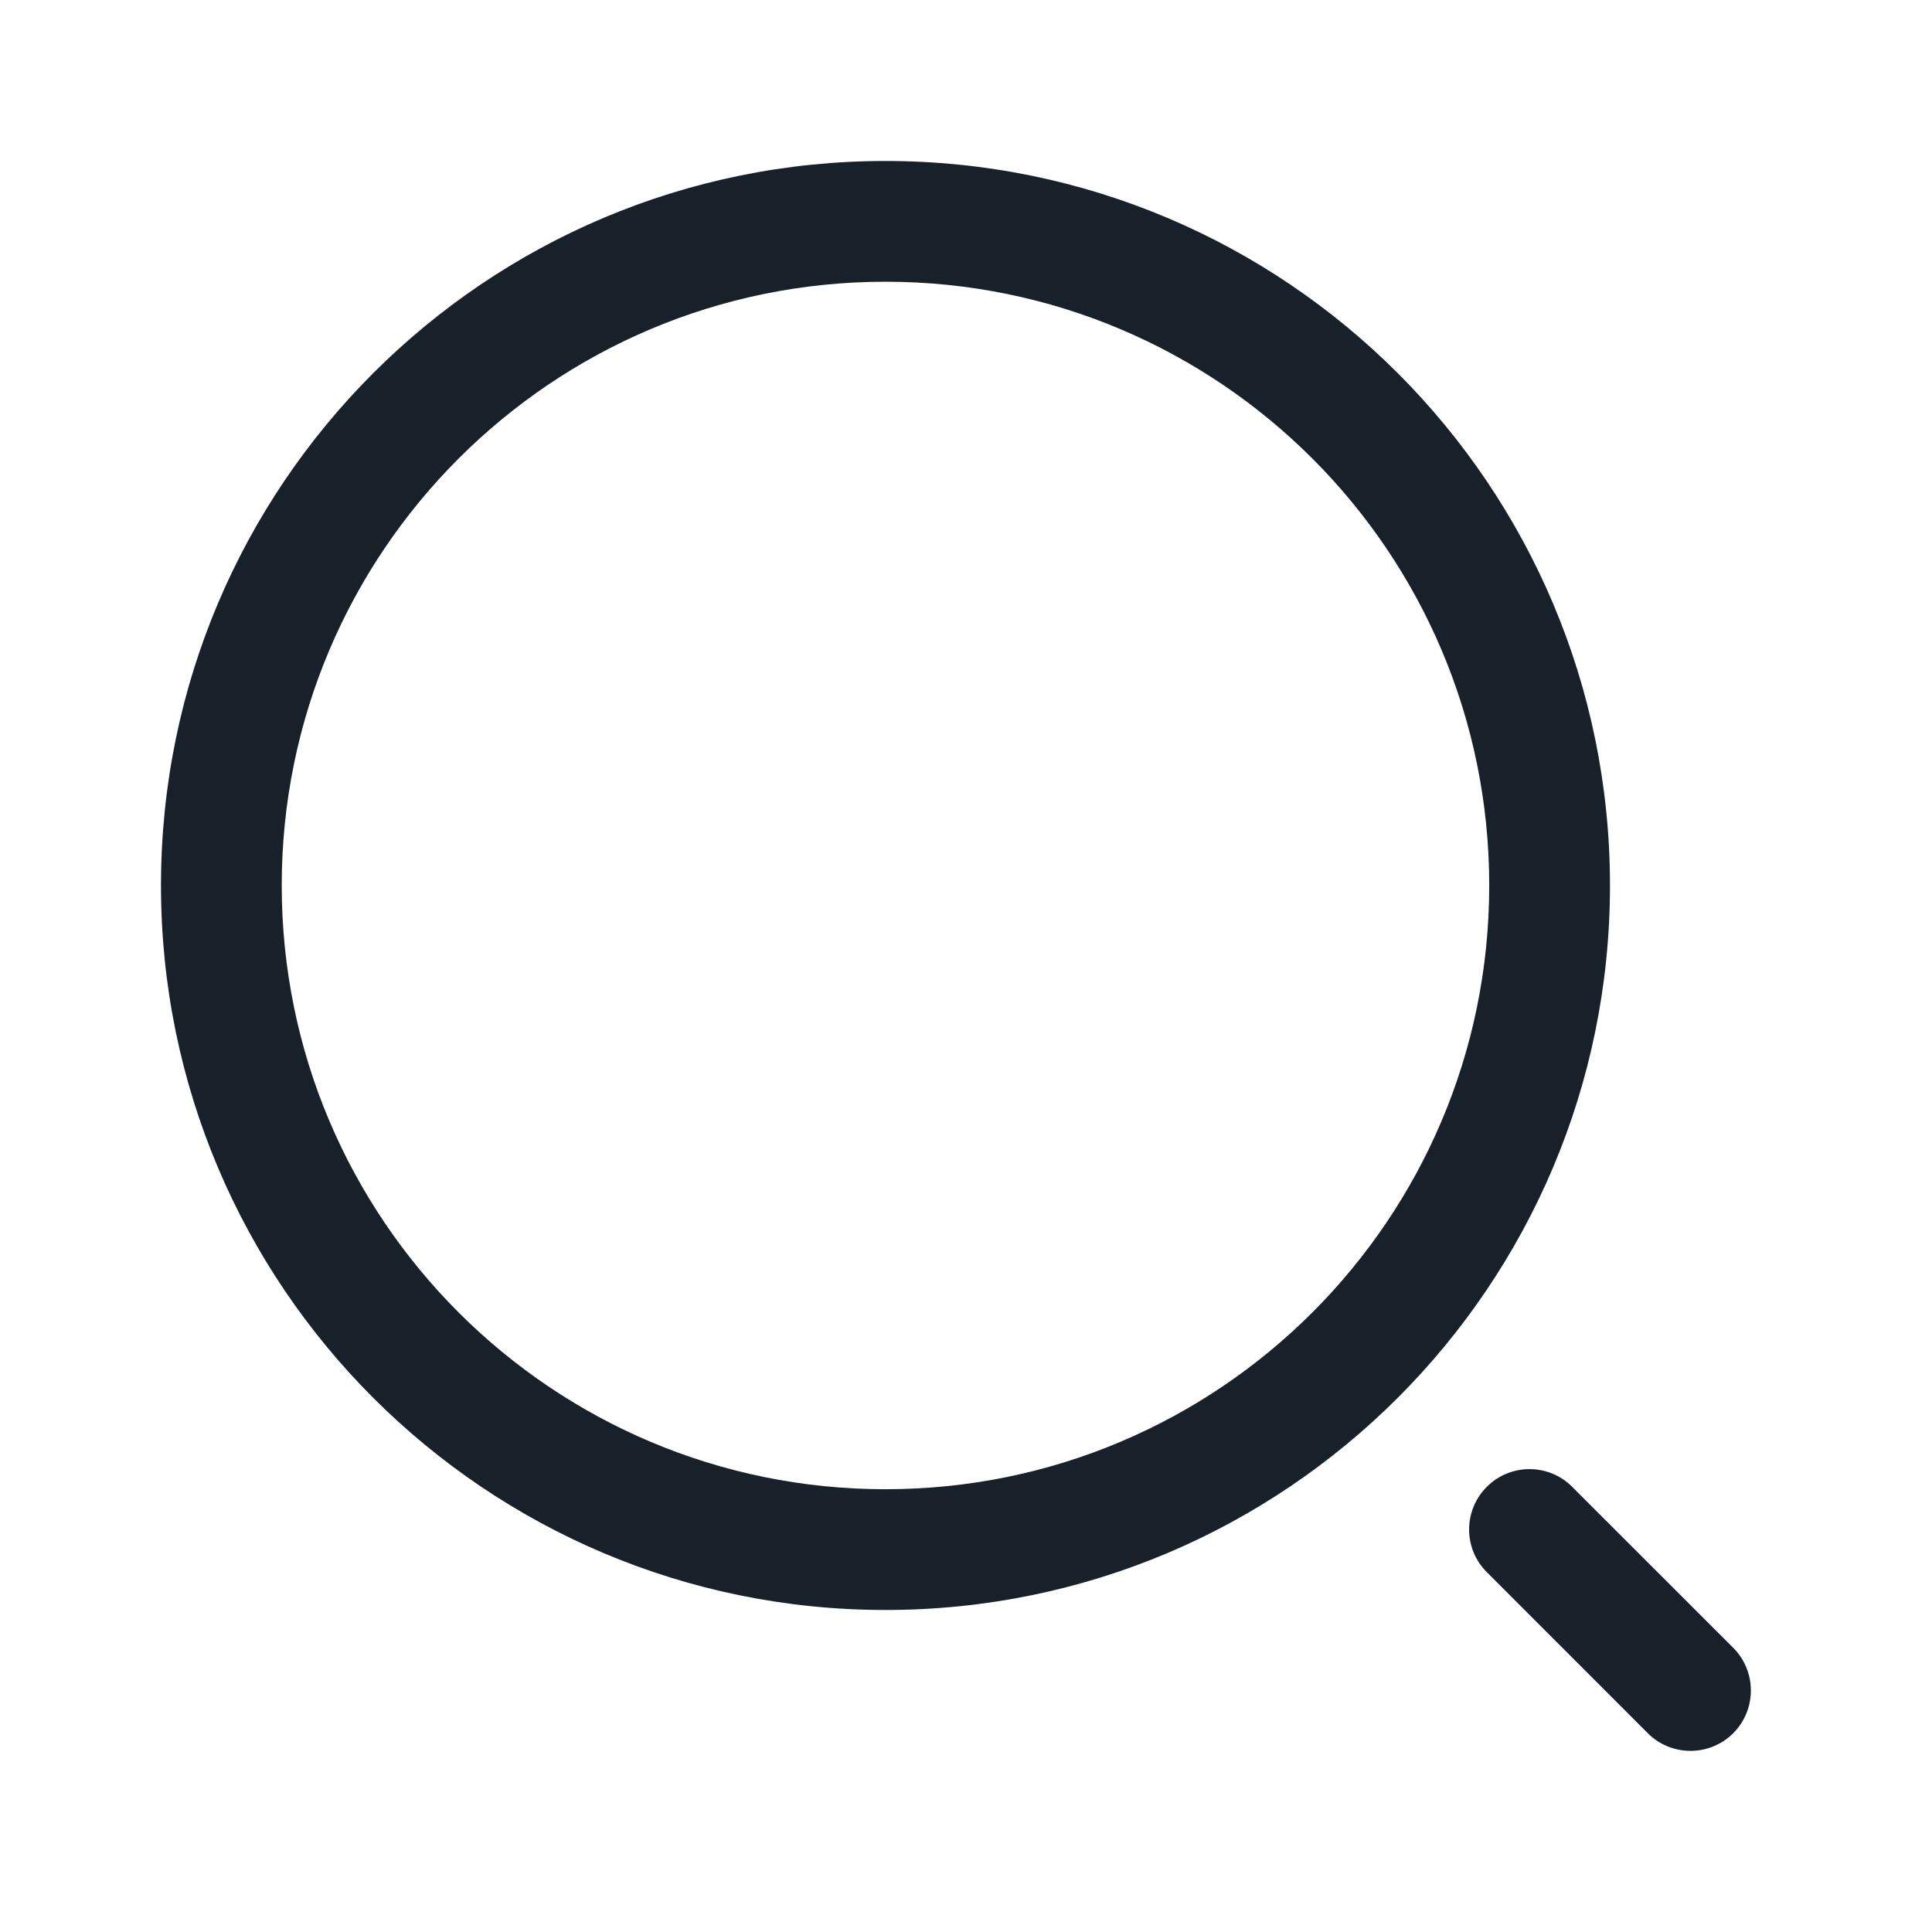 <svg width="28" height="28" viewBox="0 0 28 28" fill="none" xmlns="http://www.w3.org/2000/svg">
<path fill-rule="evenodd" clip-rule="evenodd" d="M21.548 21.548C21.89 21.206 22.444 21.206 22.785 21.548L25.119 23.881C25.46 24.223 25.46 24.777 25.119 25.119C24.777 25.46 24.223 25.46 23.881 25.119L21.548 22.785C21.206 22.444 21.206 21.89 21.548 21.548Z" fill="#18202A"/>
<path fill-rule="evenodd" clip-rule="evenodd" d="M12.833 21.583C17.666 21.583 21.583 17.666 21.583 12.833C21.583 8.001 17.666 4.083 12.833 4.083C8.001 4.083 4.083 8.001 4.083 12.833C4.083 17.666 8.001 21.583 12.833 21.583ZM23.333 12.833C23.333 18.632 18.632 23.333 12.833 23.333C7.034 23.333 2.333 18.632 2.333 12.833C2.333 7.034 7.034 2.333 12.833 2.333C18.632 2.333 23.333 7.034 23.333 12.833Z" fill="#18202A"/>
</svg>
